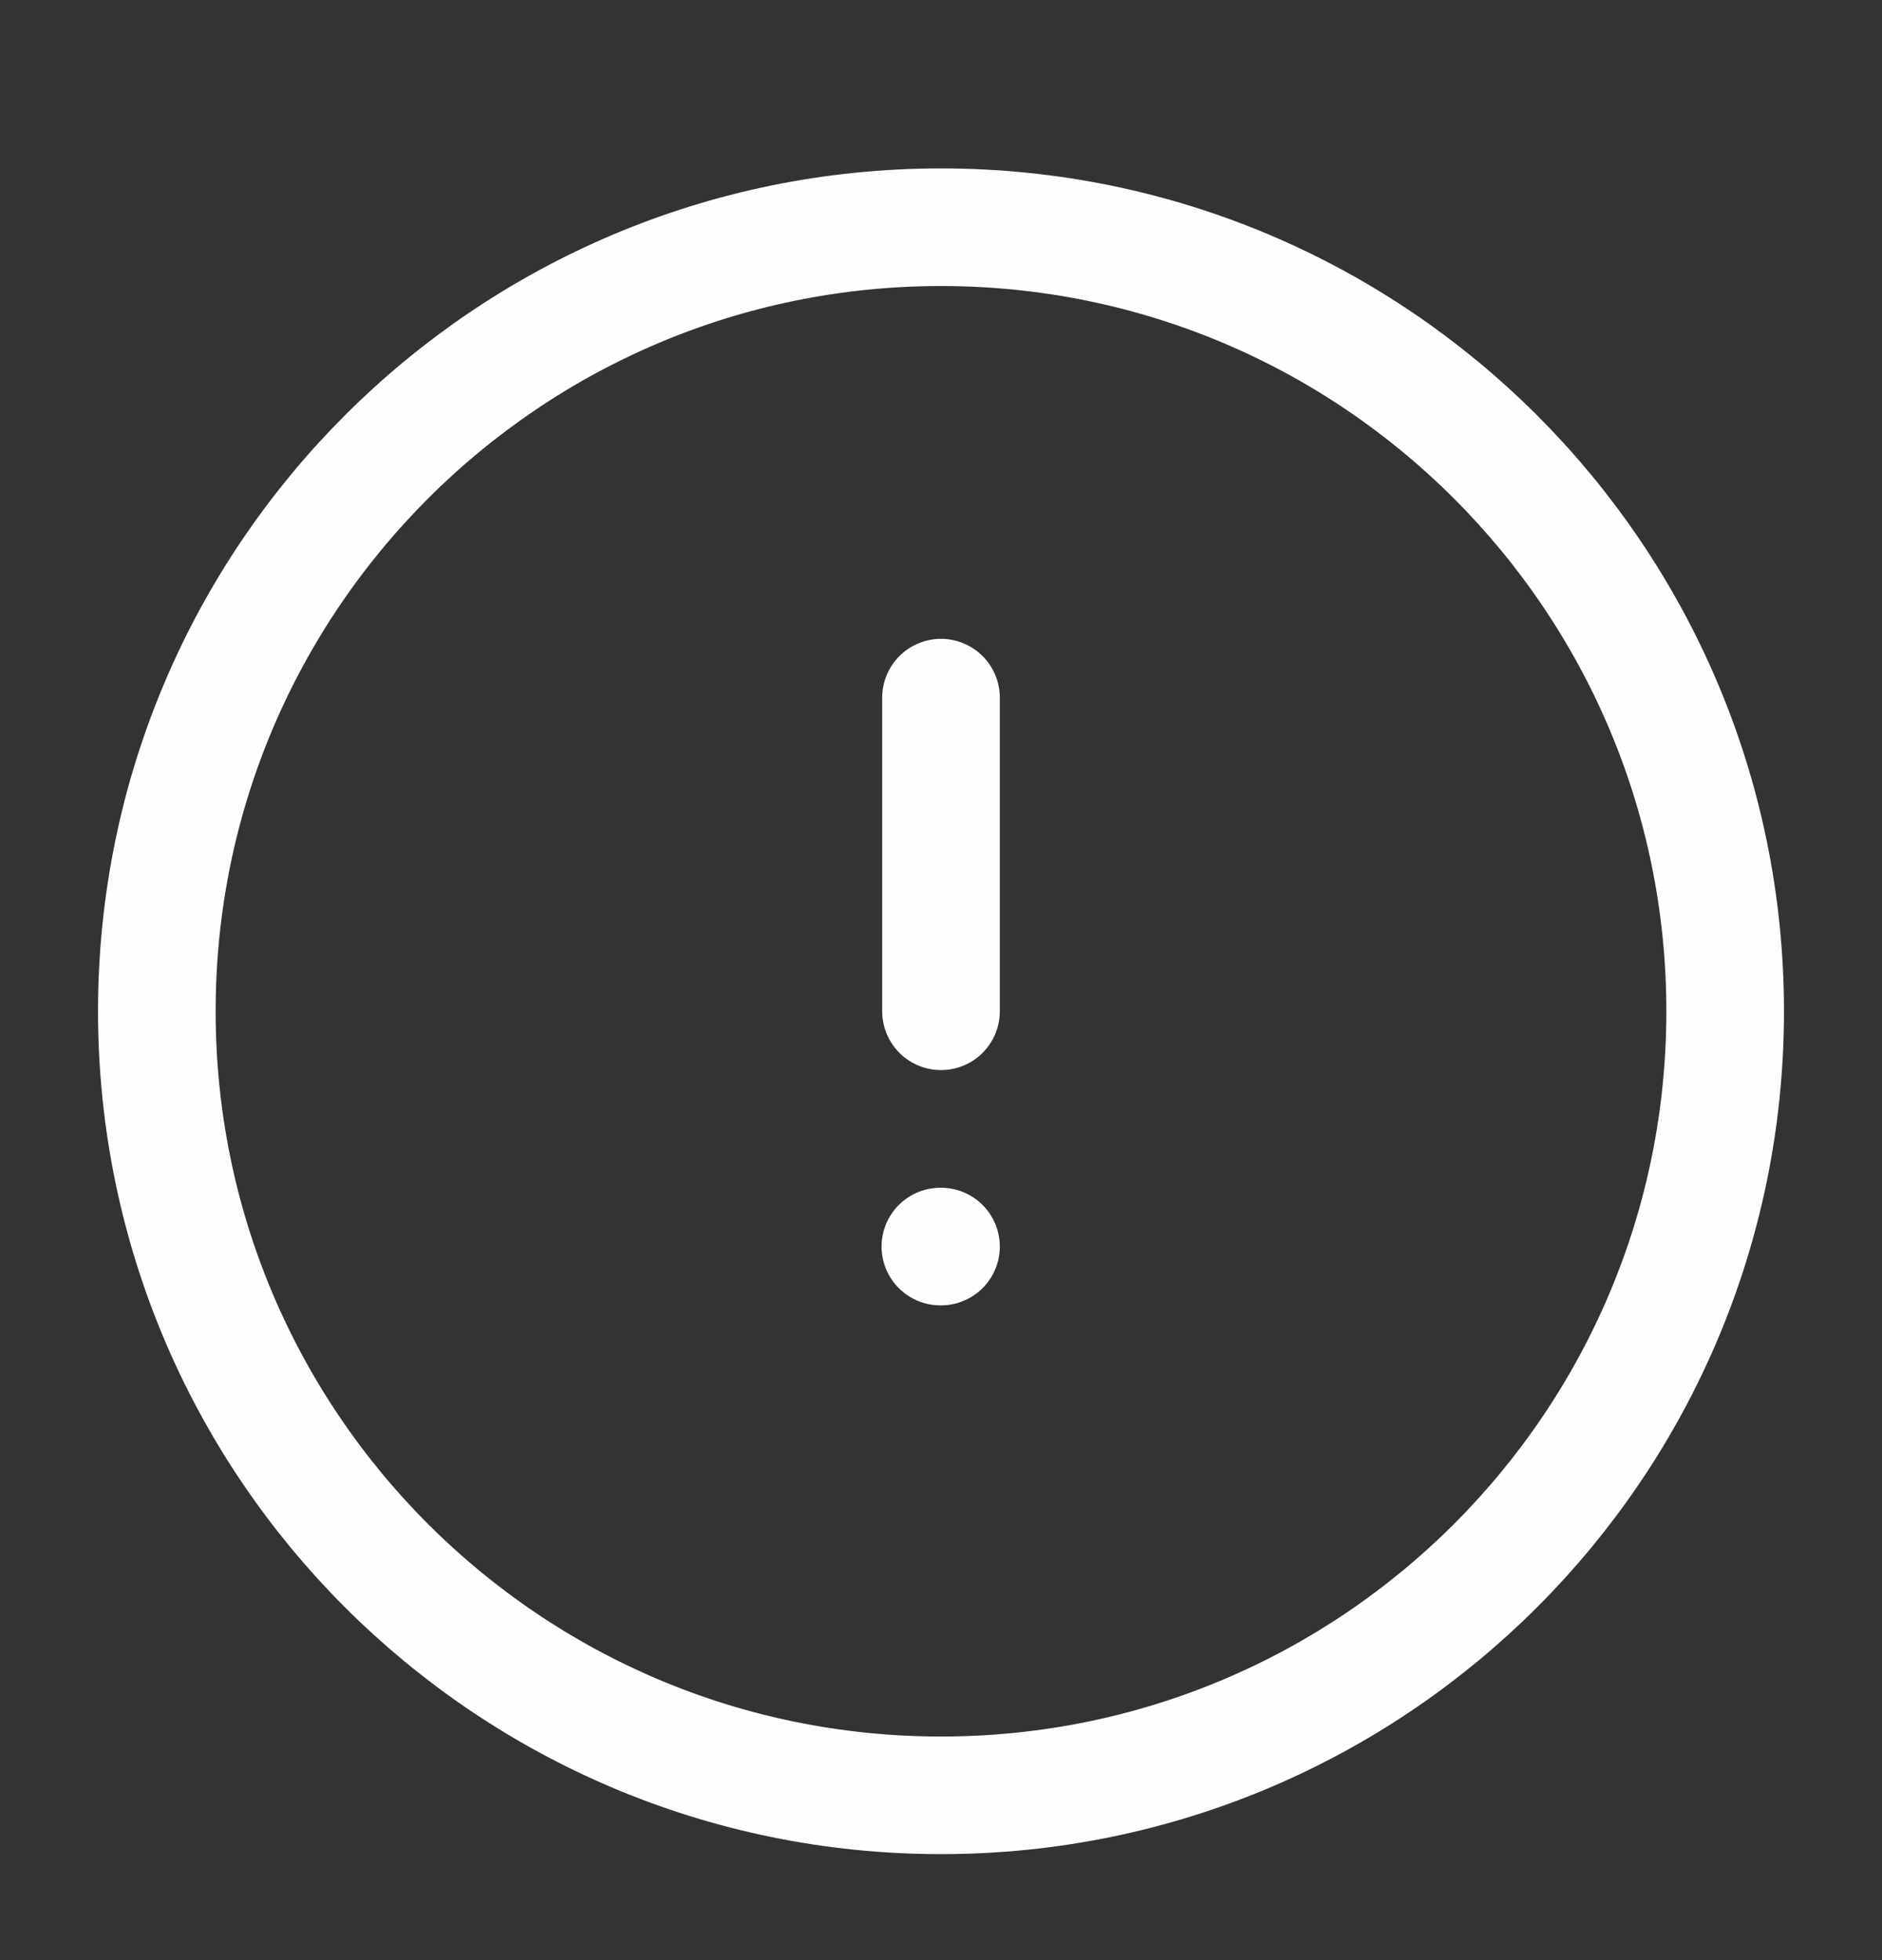 <svg width="24" height="25" viewBox="0 0 24 25" fill="none" xmlns="http://www.w3.org/2000/svg">
<rect x="0" y="0" width="24" height="25" fill="#333333" stroke="none"/>
<path d="M12 22.898C17.523 22.898 22 18.421 22 12.898C22 7.376 17.523 2.898 12 2.898C6.477 2.898 2 7.376 2 12.898C2 18.421 6.477 22.898 12 22.898Z" stroke="#FEFEFE" stroke-width="1.5"/>
<path d="M11.992 15.899H12" stroke="#FEFEFE" stroke-width="1.5" stroke-linecap="round" stroke-linejoin="round"/>
<path d="M12 12.898V8.898" stroke="#FEFEFE" stroke-width="1.5" stroke-linecap="round" stroke-linejoin="round"/>
</svg>
